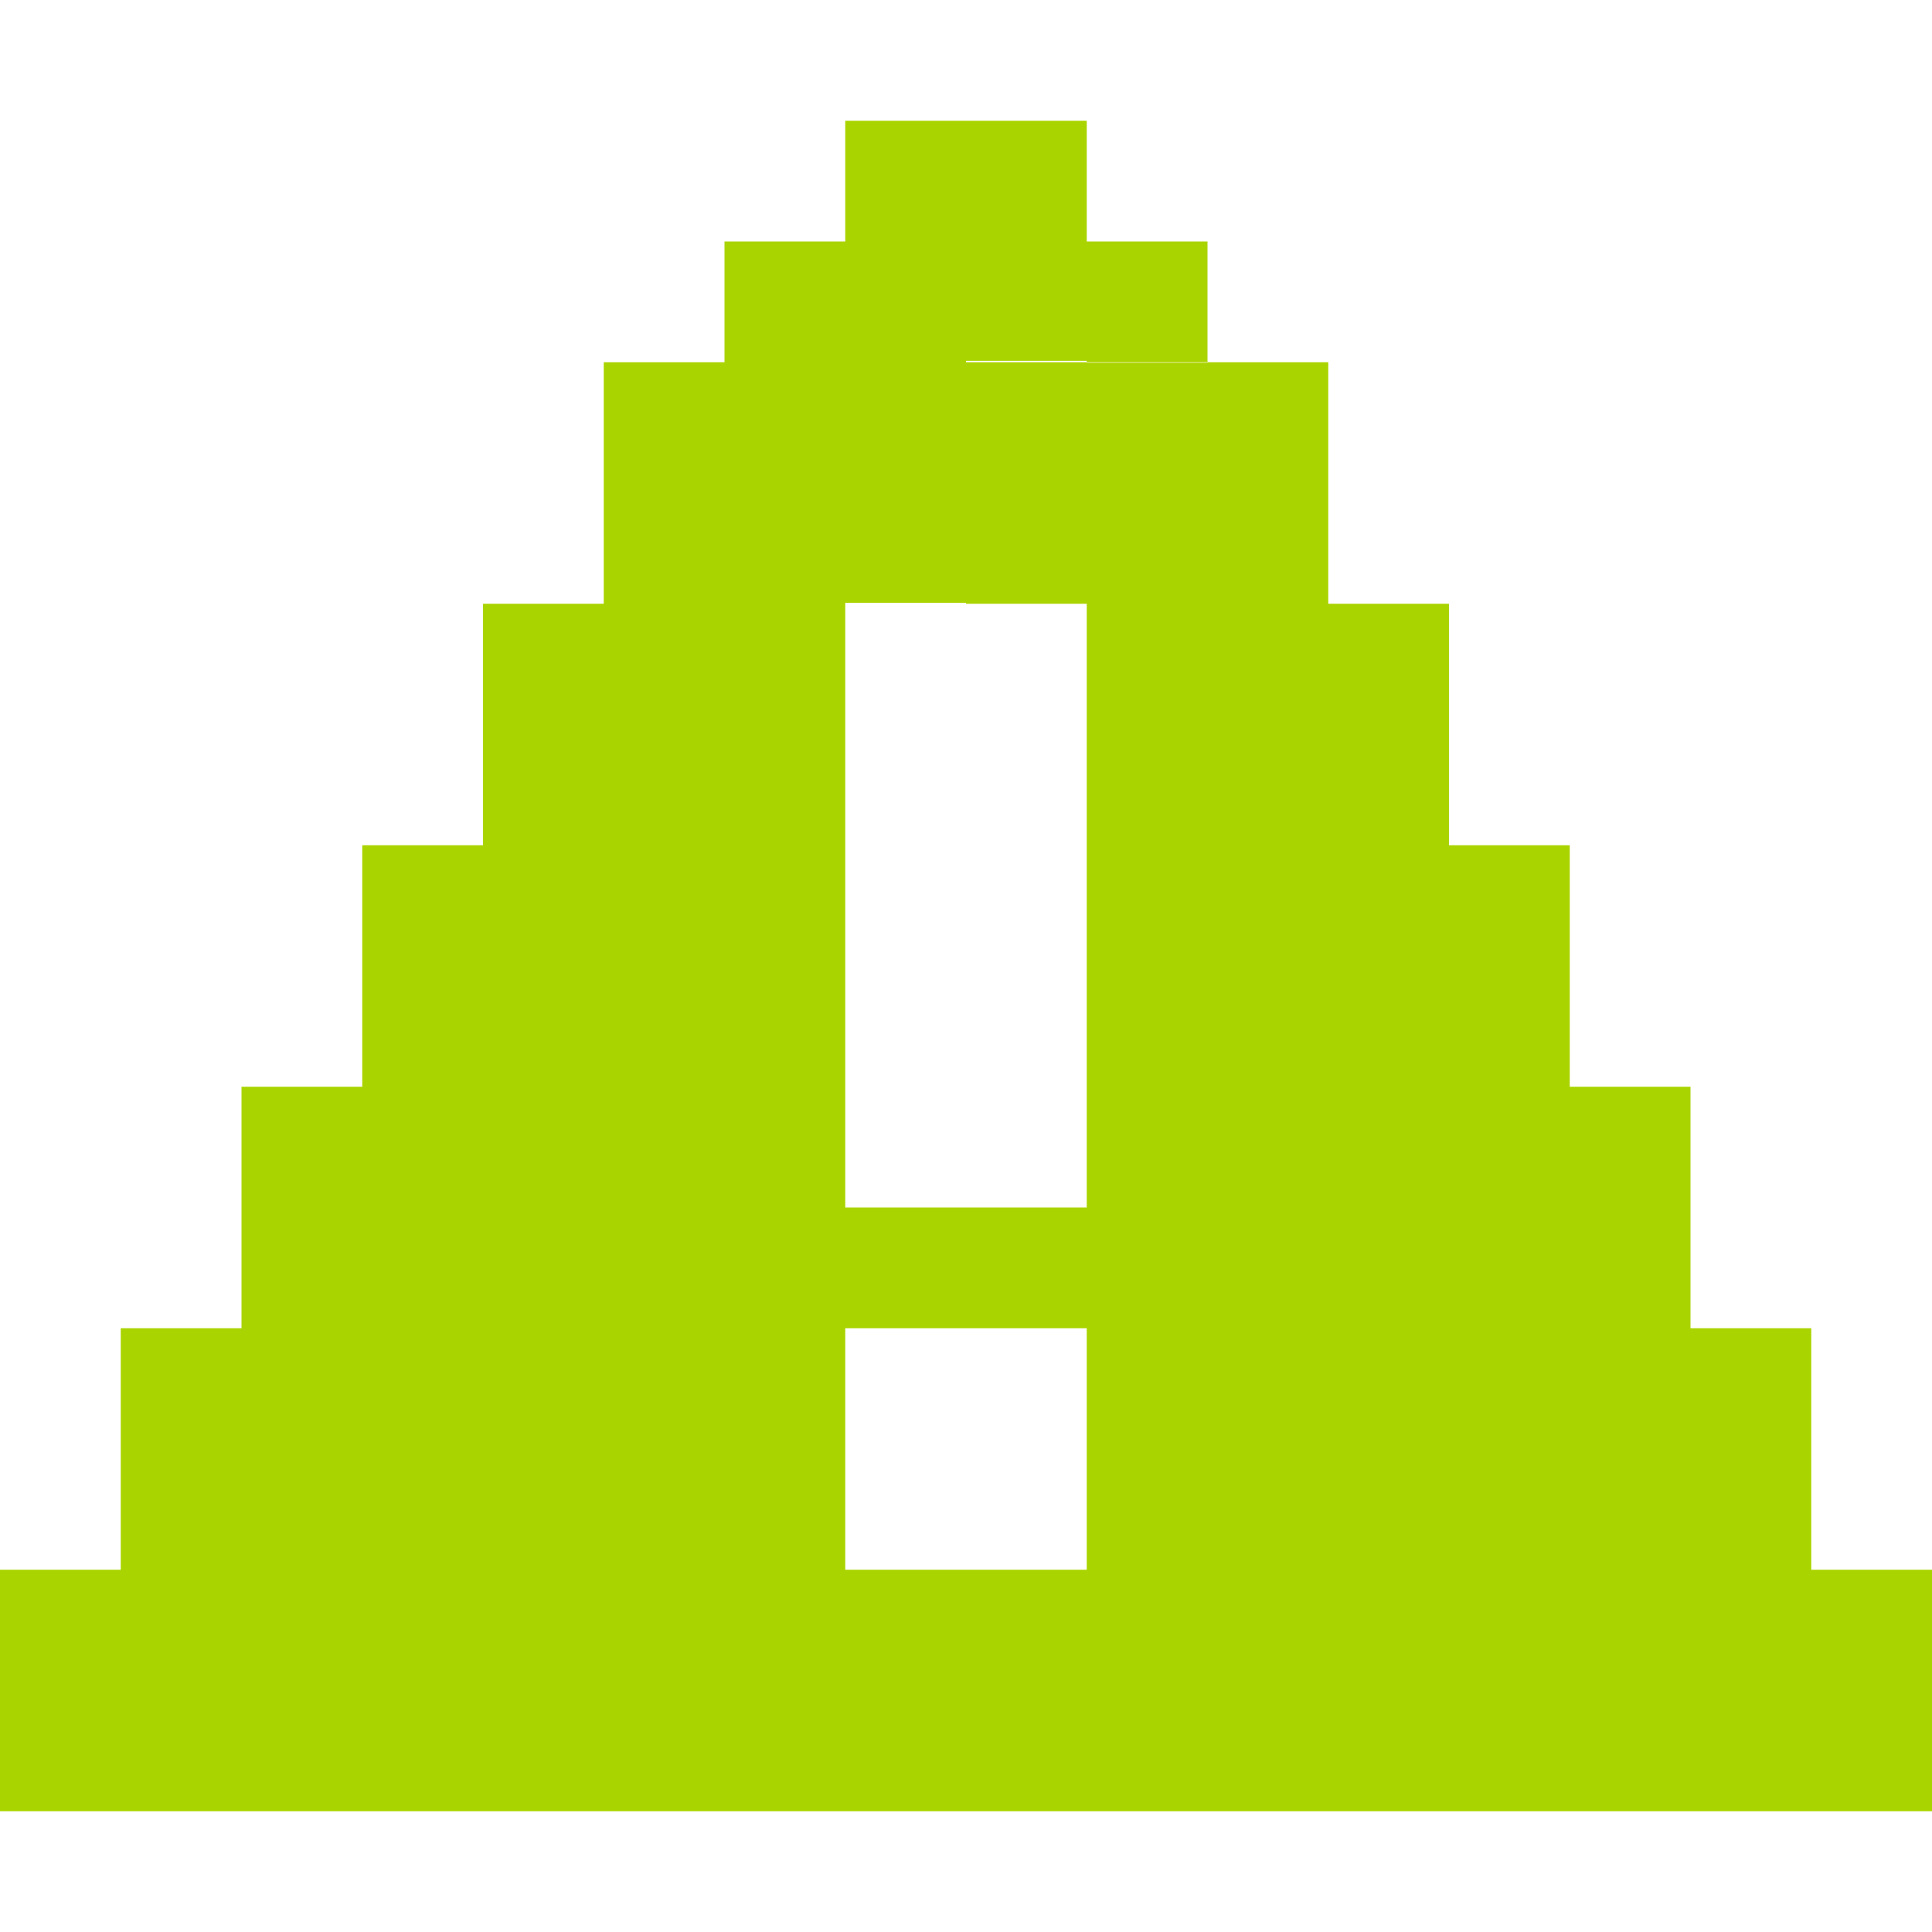 <?xml version="1.0" encoding="UTF-8" standalone="no"?>
<!-- Created with Inkscape (http://www.inkscape.org/) -->

<svg
   xmlns:dc="http://purl.org/dc/elements/1.1/"
   xmlns:cc="http://creativecommons.org/ns#"
   xmlns:rdf="http://www.w3.org/1999/02/22-rdf-syntax-ns#"
   xmlns:svg="http://www.w3.org/2000/svg"
   xmlns="http://www.w3.org/2000/svg"
   xmlns:sodipodi="http://sodipodi.sourceforge.net/DTD/sodipodi-0.dtd"
   xmlns:inkscape="http://www.inkscape.org/namespaces/inkscape"
   sodipodi:docname="dialog-warning-symbolic.svg"
   inkscape:version="0.91 r13725"
   version="1.1"
   id="svg7384"
   width="16"
   height="16">
  <sodipodi:namedview
     inkscape:guide-bbox="true"
     guidetolerance="10"
     inkscape:snap-to-guides="true"
     inkscape:object-paths="false"
     borderopacity="1"
     inkscape:pageshadow="2"
     inkscape:window-maximized="1"
     inkscape:zoom="32.661609"
     pagecolor="#f9fff3"
     gridtolerance="10"
     inkscape:current-layer="layer11"
     inkscape:window-height="1030"
     inkscape:snap-others="false"
     bordercolor="#666666"
     inkscape:window-x="0"
     inkscape:window-y="26"
     inkscape:window-width="1914"
     inkscape:bbox-paths="false"
     inkscape:snap-global="true"
     inkscape:pageopacity="1"
     showgrid="true"
     id="namedview88"
     showborder="true"
     inkscape:cx="9.6188792"
     inkscape:cy="5.8502885"
     objecttolerance="10"
     inkscape:snap-bbox-midpoints="false"
     inkscape:object-nodes="false"
     showguides="true"
     inkscape:snap-bbox="true"
     inkscape:snap-nodes="true"
     inkscape:snap-grids="true">
    <inkscape:grid
       type="xygrid"
       enabled="true"
       visible="true"
       snapvisiblegridlinesonly="true"
       spacingx="1px"
       spacingy="1px"
       id="grid4866"
       empspacing="2" />
  </sodipodi:namedview>
  <title
     id="title9167">Gnome Symbolic Icon Theme</title>
  <defs
     id="defs7386" />
  <g
     inkscape:label="status"
     id="layer9"
     style="display:inline"
     transform="translate(-223,-509)"
     inkscape:groupmode="layer" />
  <g
     inkscape:label="devices"
     id="layer10"
     transform="translate(-223,-509)"
     inkscape:groupmode="layer" />
  <g
     inkscape:label="apps"
     id="layer11"
     transform="translate(-223,-509)"
     inkscape:groupmode="layer">
    <path
       style="fill:#aad400;fill-opacity:1;stroke:none"
       d="M 7 1 L 7 2 L 6 2 L 6 3 L 5 3 L 5 4 L 5 5 L 4 5 L 4 6 L 4 7 L 3 7 L 3 8 L 3 9 L 2 9 L 2 10 L 2 11 L 1 11 L 1 12 L 1 13 L 0 13 L 0 15 L 1 15 L 2 15 L 3 15 L 4 15 L 5 15 L 6 15 L 7 15 L 8 15 L 9 15 L 10 15 L 11 15 L 12 15 L 13 15 L 14 15 L 15 15 L 16 15 L 16 13 L 15 13 L 15 12 L 15 11 L 14 11 L 14 10 L 14 9 L 13 9 L 13 8 L 13 7 L 12 7 L 12 6 L 12 5 L 11 5 L 11 4 L 11 3 L 10 3 L 10 3.004 L 9 3.004 L 9 3 L 8 3 L 8 2.988 L 9 2.988 L 9 3 L 10 3 L 10 2 L 9 2 L 9 1.988 L 9 1 L 8 1 L 7 1 z M 7 4.992 L 8 4.992 L 8 5 L 9 5 L 9 6 L 9 7 L 9 8 L 9 9 L 9 10 L 8 10 L 7 10 L 7 9 L 7 8 L 7 7 L 7 6 L 7 5 L 7 4.992 z M 7 11 L 8 11 L 9 11 L 9 12 L 9 13 L 8 13 L 7 13 L 7 12 L 7 11 z "
       transform="translate(223,509)"
       id="rect3108-7-5" />
  </g>
  <g
     inkscape:label="places"
     id="layer13"
     transform="translate(-223,-509)"
     inkscape:groupmode="layer" />
  <g
     inkscape:label="mimetypes"
     id="layer14"
     transform="translate(-223,-509)"
     inkscape:groupmode="layer" />
  <g
     inkscape:label="emblems"
     id="layer15"
     style="display:inline"
     transform="translate(-223,-509)"
     inkscape:groupmode="layer" />
  <g
     inkscape:label="emotes"
     id="g71291"
     transform="translate(-223,-509)"
     style="display:inline"
     inkscape:groupmode="layer" />
  <g
     inkscape:label="categories"
     id="g4953"
     style="display:inline"
     transform="translate(-223,-509)"
     inkscape:groupmode="layer" />
  <g
     inkscape:label="actions"
     id="layer12"
     transform="translate(-223,-509)"
     style="display:inline"
     inkscape:groupmode="layer" />
</svg>
